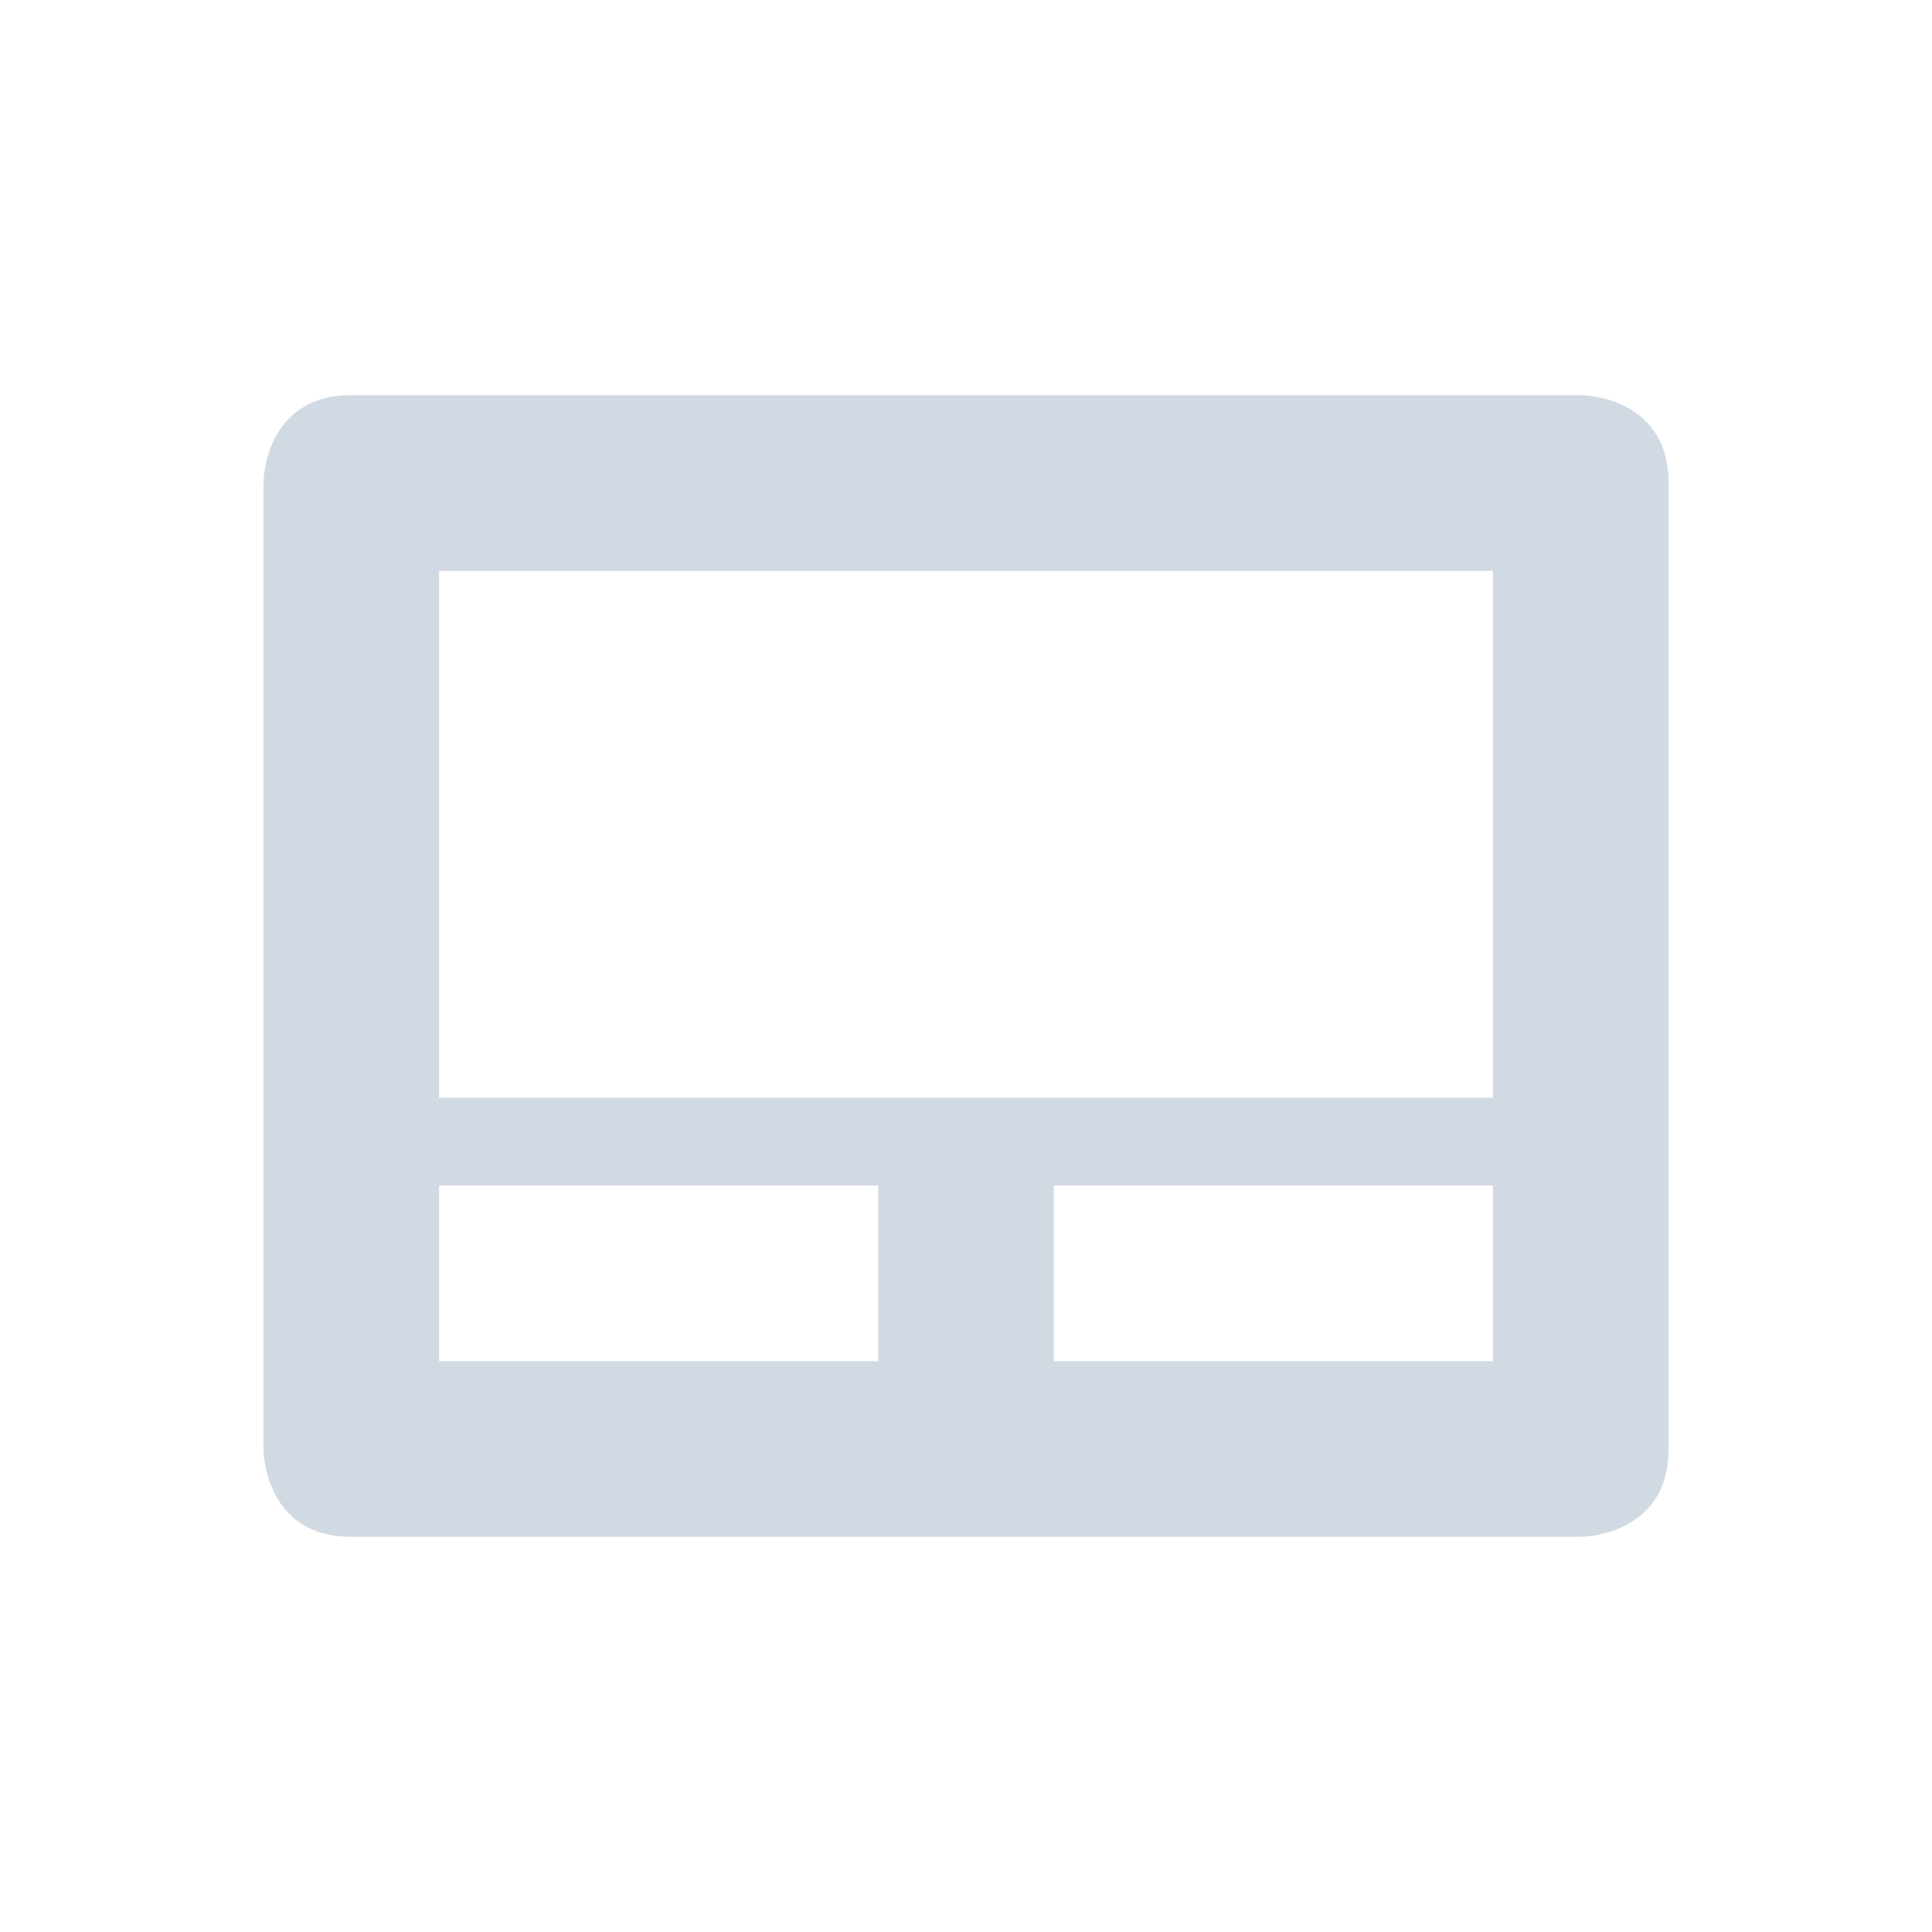 <svg height="22" width="22" xmlns="http://www.w3.org/2000/svg"><path d="m1 1c-1 0-1 1-1 1v11s0 1 1 1h14s1 0 1-1v-11c0-1-1-1-1-1zm1 2h12v6h-12zm0 7h5v2h-5zm7 0h5v2h-5z" fill="#d1d9e3" transform="translate(3 3.5)"/></svg>